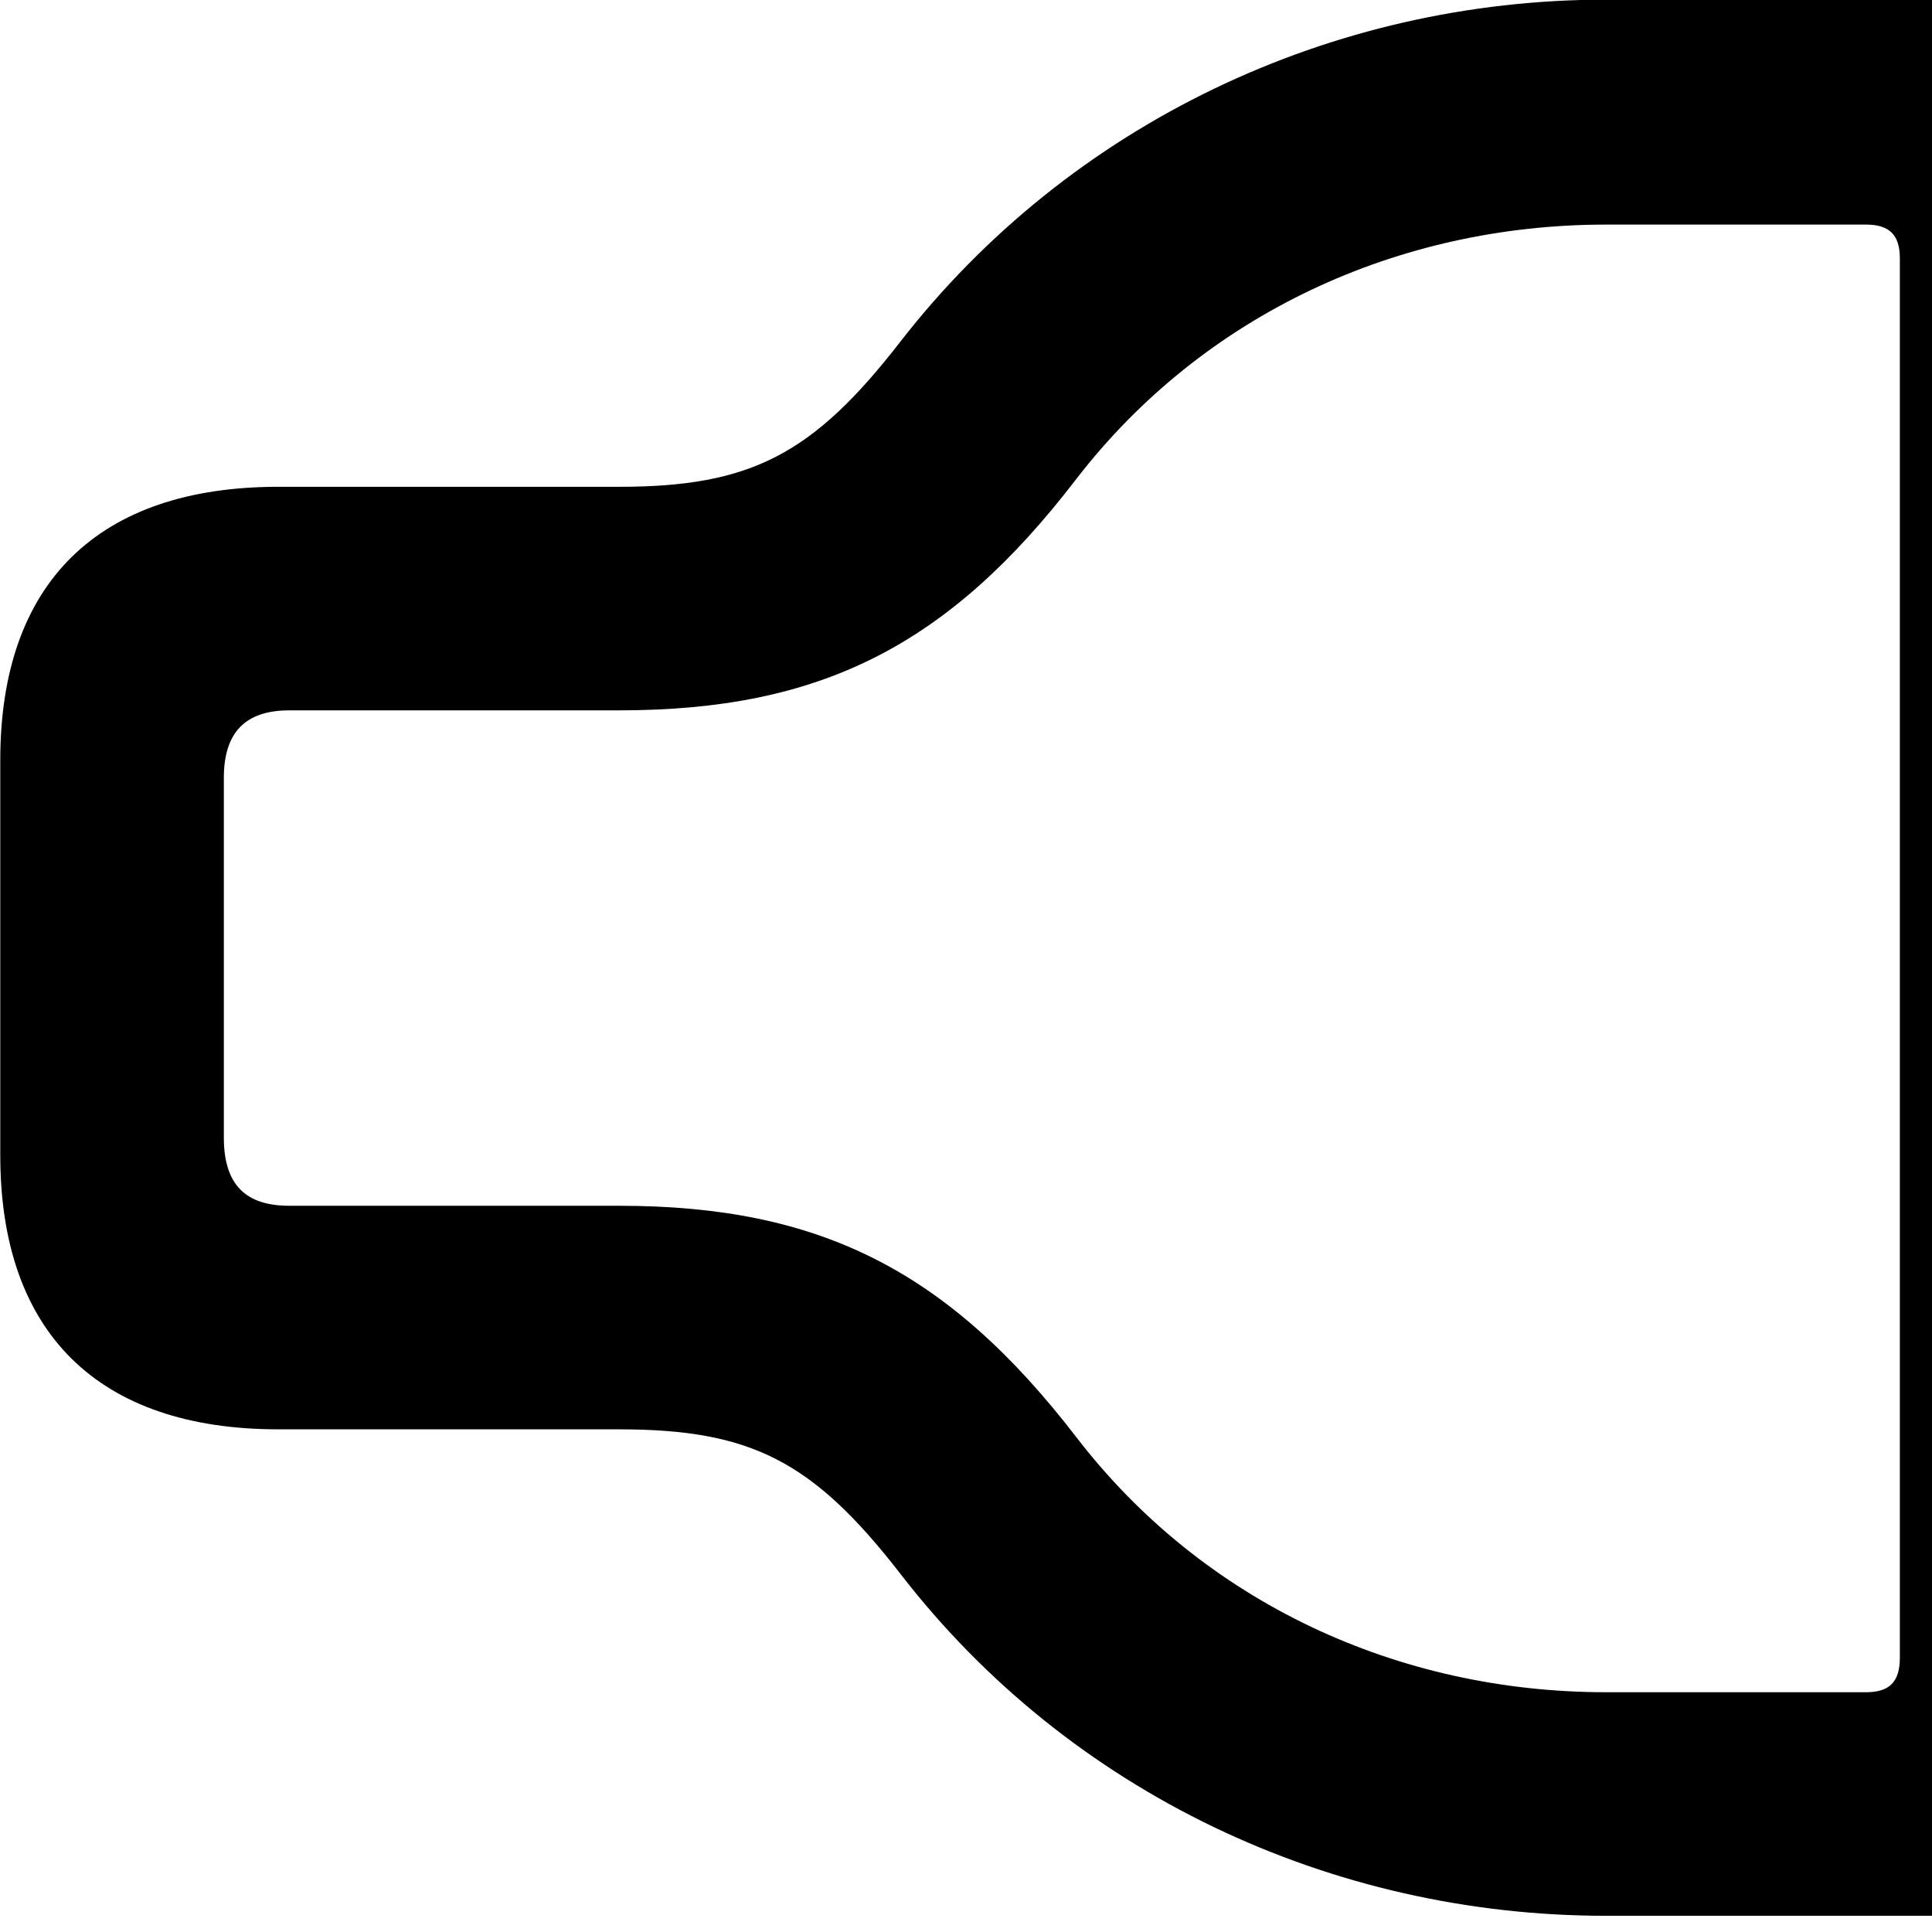 <svg xmlns="http://www.w3.org/2000/svg" viewBox="0 0 28 28" width="28" height="28">
  <path d="M0.004 16.745C0.004 19.315 1.424 20.715 4.034 20.715H8.974C10.884 20.715 11.784 21.175 13.054 22.815C15.504 25.985 19.294 27.765 23.274 27.765H28.474C29.834 27.765 30.774 26.825 30.774 25.475V22.075H37.394C38.854 22.075 40.044 20.895 40.044 19.445C40.044 17.975 38.854 16.785 37.394 16.785H30.774V11.155H37.394C38.854 11.155 40.044 9.965 40.044 8.505C40.044 7.055 38.854 5.865 37.394 5.865H30.774V2.285C30.774 0.925 29.834 -0.005 28.474 -0.005H23.274C19.294 -0.005 15.504 1.795 13.054 4.945C11.784 6.585 10.884 7.055 8.974 7.055H4.034C1.424 7.055 0.004 8.445 0.004 11.015ZM3.244 16.485V11.275C3.244 10.605 3.564 10.295 4.194 10.295H8.974C11.884 10.295 13.744 9.365 15.604 6.935C17.444 4.555 20.264 3.255 23.274 3.255H27.044C27.384 3.255 27.534 3.405 27.534 3.745V24.025C27.534 24.375 27.384 24.525 27.044 24.525H23.274C20.264 24.525 17.444 23.225 15.604 20.835C13.744 18.415 11.884 17.475 8.974 17.475H4.194C3.564 17.475 3.244 17.175 3.244 16.485Z" />
</svg>